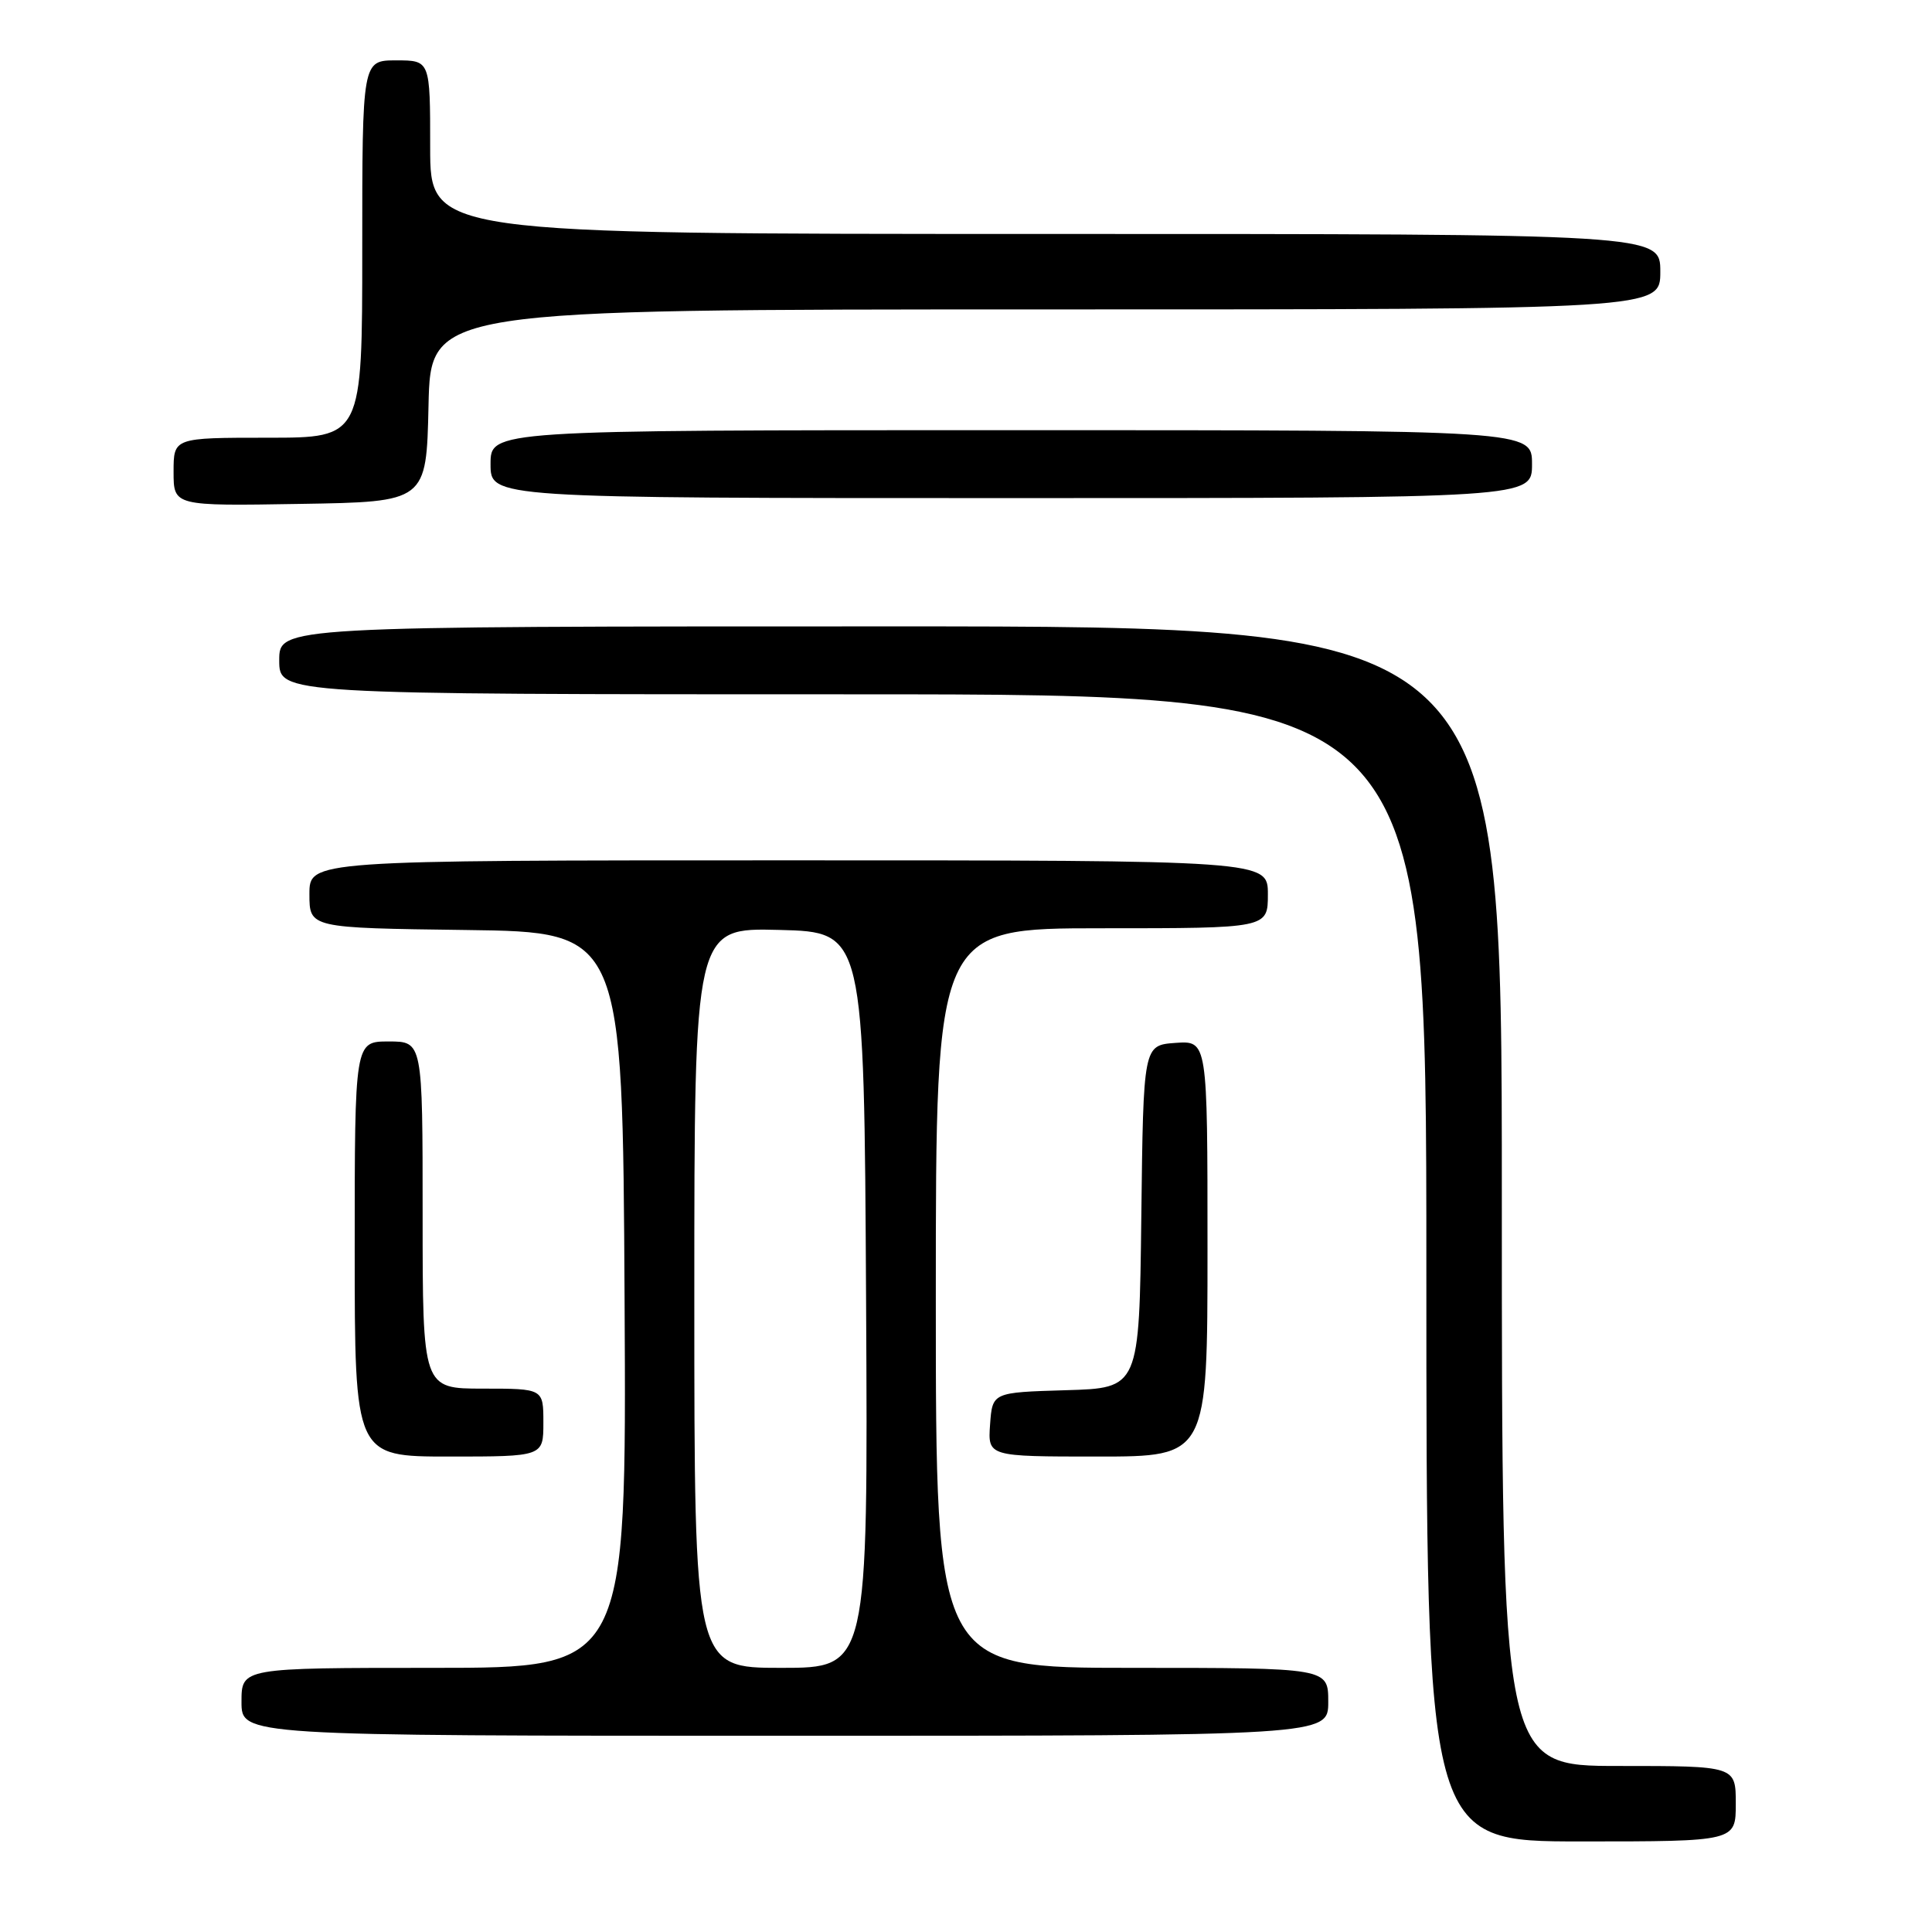 <?xml version="1.0" encoding="UTF-8" standalone="no"?>
<!DOCTYPE svg PUBLIC "-//W3C//DTD SVG 1.1//EN" "http://www.w3.org/Graphics/SVG/1.1/DTD/svg11.dtd" >
<svg xmlns="http://www.w3.org/2000/svg" xmlns:xlink="http://www.w3.org/1999/xlink" version="1.1" viewBox="0 0 256 256">
 <g >
 <path fill="currentColor"
d=" M 230.00 239.00 C 230.00 234.00 230.00 234.00 214.50 234.00 C 199.00 234.00 199.00 234.00 199.00 158.50 C 199.00 83.00 199.00 83.00 118.00 83.00 C 37.00 83.00 37.00 83.00 37.00 87.50 C 37.00 92.00 37.00 92.00 113.00 92.00 C 189.00 92.00 189.00 92.00 189.00 168.00 C 189.00 244.00 189.00 244.00 209.50 244.00 C 230.00 244.00 230.00 244.00 230.00 239.00 Z  M 176.00 225.50 C 176.00 221.00 176.00 221.00 150.00 221.00 C 124.00 221.00 124.00 221.00 124.00 172.00 C 124.00 123.00 124.00 123.00 146.00 123.00 C 168.00 123.00 168.00 123.00 168.00 118.50 C 168.00 114.00 168.00 114.00 104.50 114.00 C 41.00 114.00 41.00 114.00 41.00 118.48 C 41.00 122.96 41.00 122.96 61.75 123.23 C 82.50 123.50 82.50 123.50 82.76 172.25 C 83.02 221.00 83.02 221.00 57.51 221.00 C 32.00 221.00 32.00 221.00 32.00 225.50 C 32.00 230.00 32.00 230.00 104.00 230.00 C 176.00 230.00 176.00 230.00 176.00 225.50 Z  M 72.00 188.50 C 72.00 184.00 72.00 184.00 64.00 184.00 C 56.00 184.00 56.00 184.00 56.00 161.00 C 56.00 138.00 56.00 138.00 51.50 138.00 C 47.00 138.00 47.00 138.00 47.00 165.50 C 47.00 193.00 47.00 193.00 59.50 193.00 C 72.00 193.00 72.00 193.00 72.00 188.50 Z  M 160.00 165.44 C 160.00 137.89 160.00 137.89 155.75 138.19 C 151.50 138.50 151.50 138.50 151.23 161.21 C 150.96 183.93 150.96 183.93 141.23 184.21 C 131.50 184.50 131.50 184.50 131.19 188.75 C 130.89 193.00 130.89 193.00 145.44 193.00 C 160.00 193.00 160.00 193.00 160.00 165.44 Z  M 56.78 53.75 C 57.06 41.00 57.06 41.00 138.53 41.00 C 220.00 41.00 220.00 41.00 220.00 36.00 C 220.00 31.00 220.00 31.00 138.50 31.00 C 57.00 31.00 57.00 31.00 57.00 19.50 C 57.00 8.00 57.00 8.00 52.50 8.00 C 48.00 8.00 48.00 8.00 48.00 33.00 C 48.00 58.00 48.00 58.00 35.50 58.00 C 23.00 58.00 23.00 58.00 23.00 62.52 C 23.00 67.05 23.00 67.05 39.75 66.77 C 56.50 66.50 56.50 66.50 56.78 53.75 Z  M 203.00 61.50 C 203.00 57.00 203.00 57.00 134.00 57.00 C 65.00 57.00 65.00 57.00 65.00 61.50 C 65.00 66.00 65.00 66.00 134.00 66.00 C 203.00 66.00 203.00 66.00 203.00 61.50 Z  M 92.00 171.97 C 92.00 122.93 92.00 122.93 103.25 123.22 C 114.50 123.50 114.50 123.50 114.76 172.25 C 115.02 221.00 115.02 221.00 103.51 221.00 C 92.00 221.00 92.00 221.00 92.00 171.97 Z "/>
</g>
</svg>